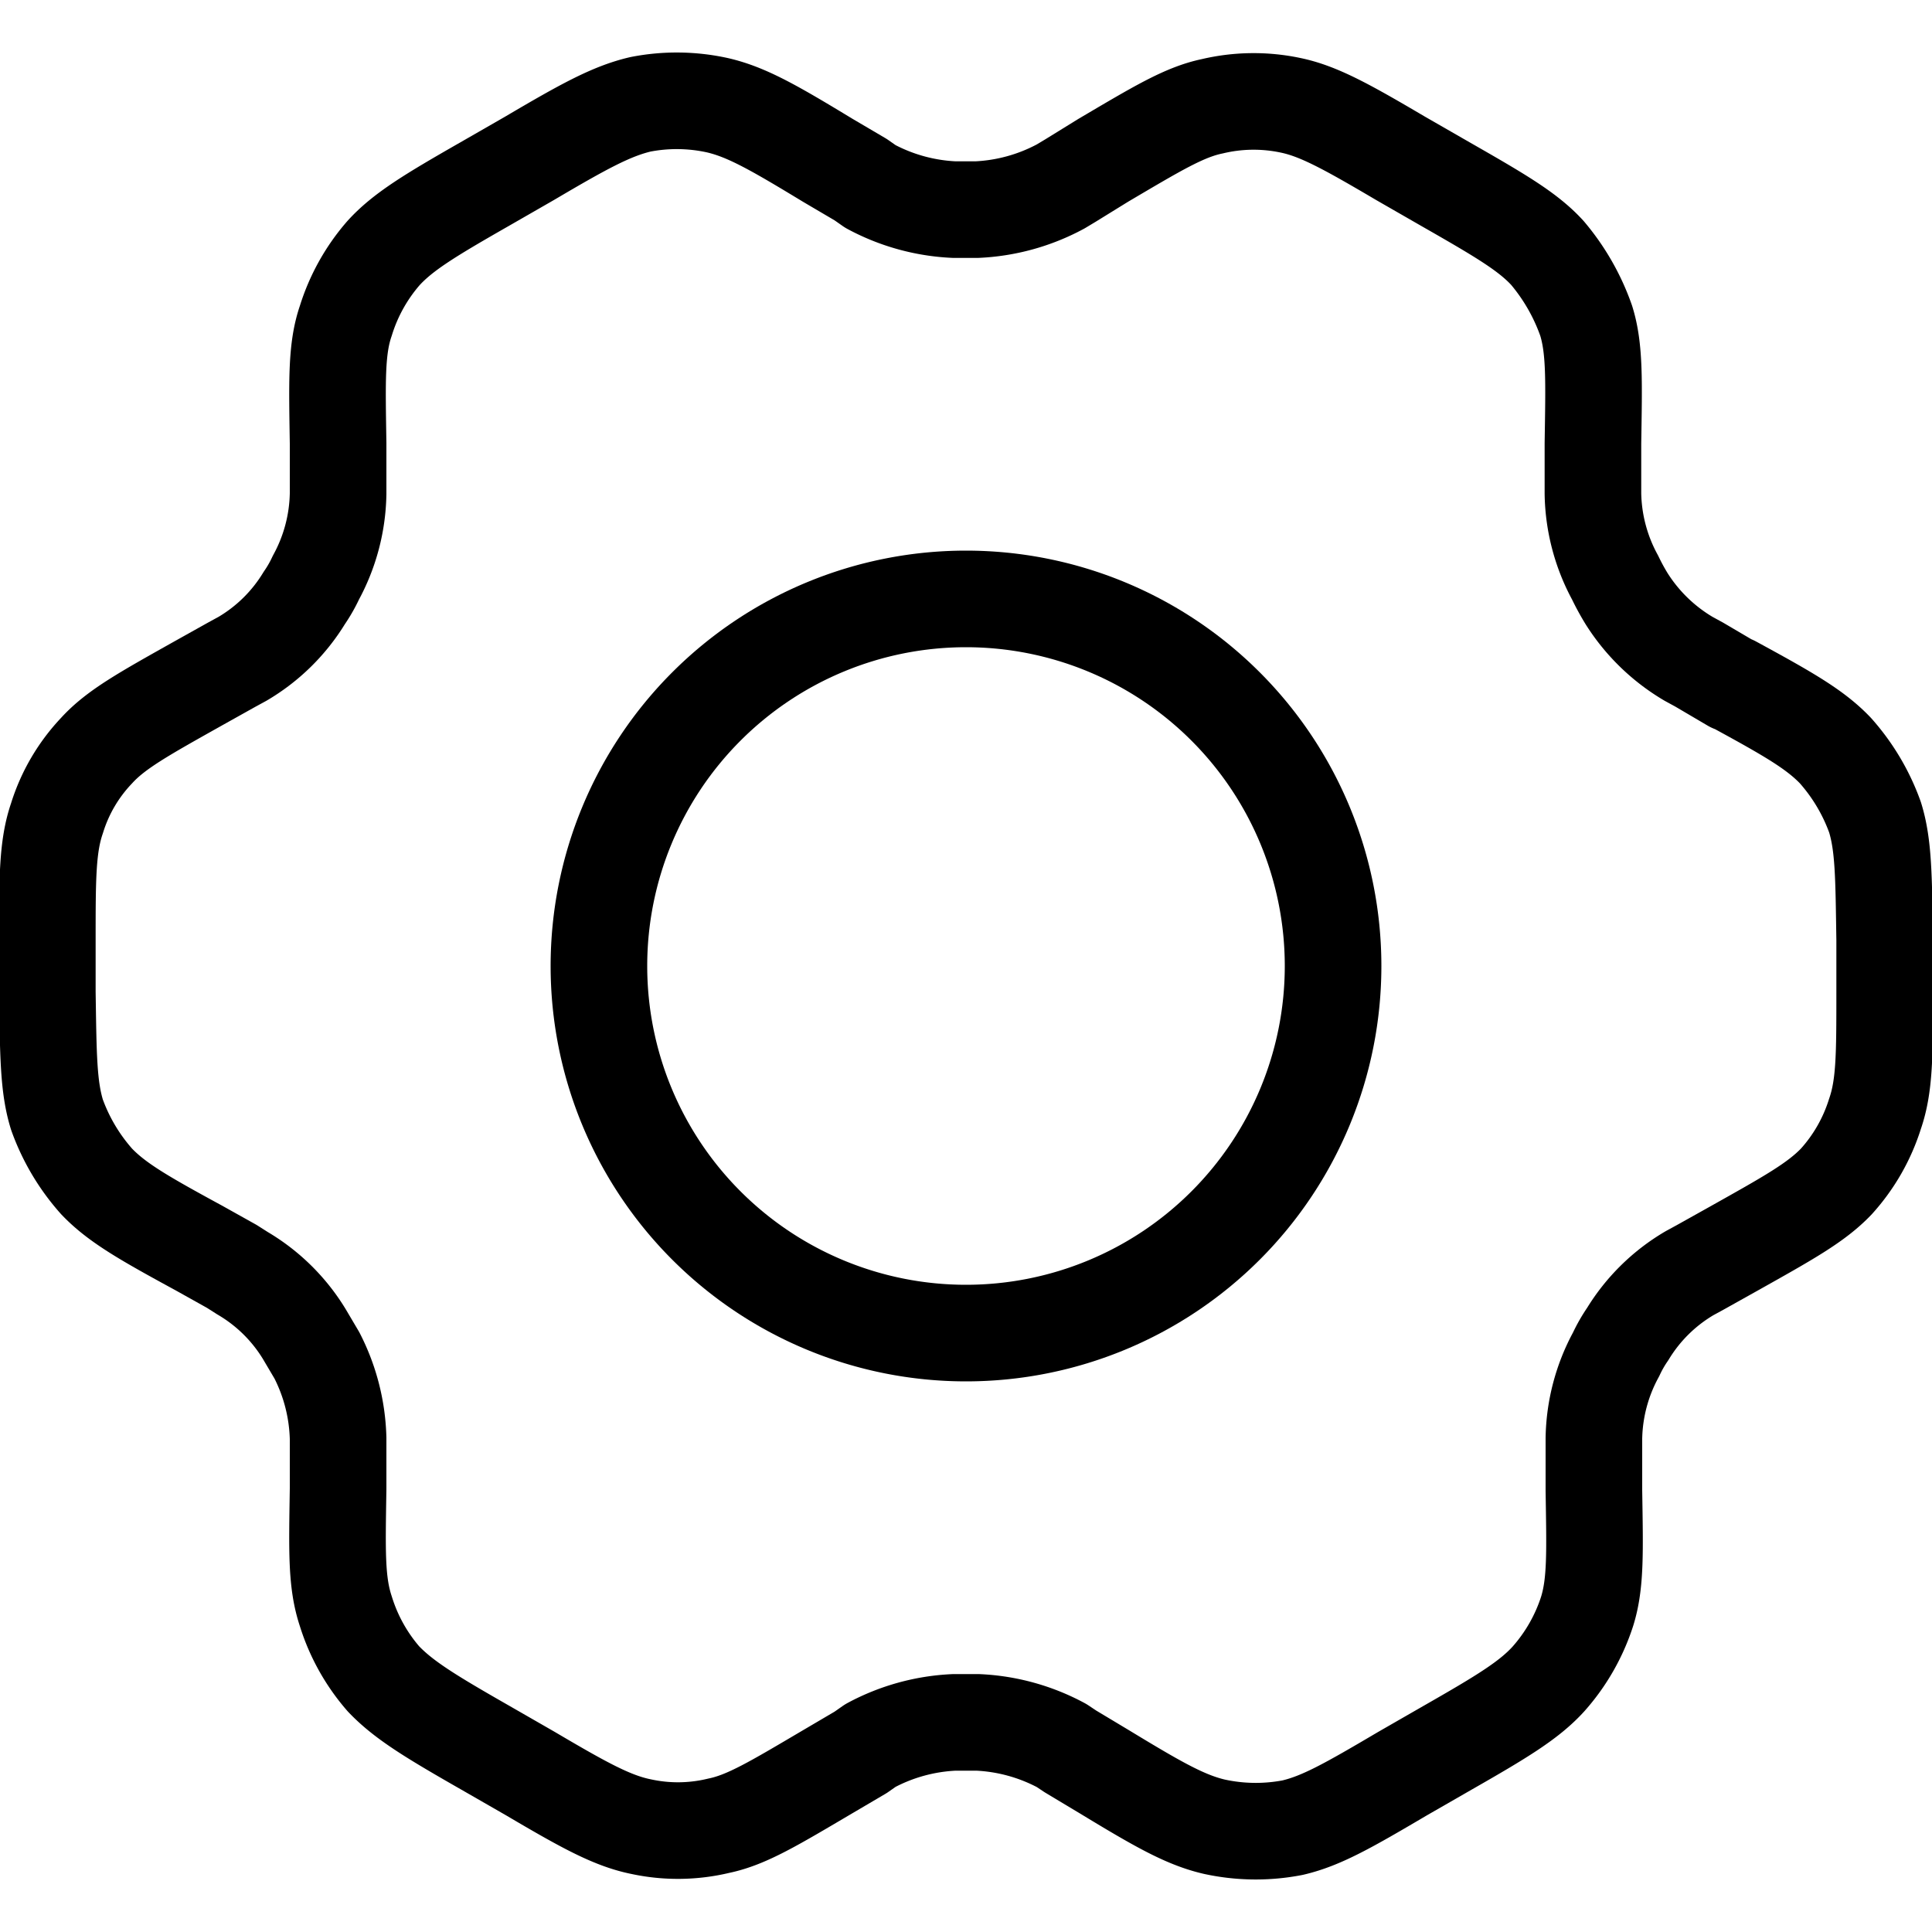 <svg id="Layer_1" data-name="Layer 1" xmlns="http://www.w3.org/2000/svg" viewBox="0 0 200 200"><defs><style>.cls-1{fill:none;stroke:#000;stroke-linecap:round;stroke-linejoin:round;stroke-width:10px;}</style></defs><g id="Interface_Settings" data-name="Interface / Settings"><g id="Vector"><path class="cls-1" d="M179.3,70.8l-3.4-2-1.1-.6a19,19,0,0,1-6.4-6.2,23.9,23.9,0,0,1-1.2-2.2,18.8,18.8,0,0,1-2.3-8.7V45.9c.1-6.5.2-9.8-.7-12.7a22.3,22.3,0,0,0-4-7c-2-2.2-4.9-3.9-10.5-7.1l-4.7-2.7c-5.6-3.3-8.5-4.9-11.4-5.5a18.5,18.5,0,0,0-8.1.1c-2.9.6-5.7,2.3-11.3,5.6h0l-3.4,2.1-1,.6a20.2,20.2,0,0,1-8.7,2.4H98.8a20.2,20.2,0,0,1-8.7-2.4l-1-.7-3.4-2c-5.6-3.4-8.4-5-11.4-5.7a19.6,19.6,0,0,0-8-.1c-3,.7-5.9,2.3-11.5,5.6h0l-4.7,2.7h0c-5.6,3.2-8.4,4.9-10.4,7.1a19.4,19.4,0,0,0-3.9,7c-1,2.9-.9,6.2-.8,12.7v5.2a18.8,18.8,0,0,1-2.3,8.7,14.3,14.3,0,0,1-1.2,2.1,18.4,18.4,0,0,1-6.4,6.3l-1.1.6-3.4,1.9c-5.7,3.2-8.6,4.8-10.6,7a17.8,17.8,0,0,0-4.1,7c-1,2.9-1,6.2-1,12.7v5.3c.1,6.5.1,9.8,1,12.7a21.1,21.1,0,0,0,4.1,6.9c2.1,2.2,4.9,3.8,10.6,6.9l3.4,1.9,1.1.7a18.4,18.4,0,0,1,6.4,6.3l1.3,2.2a19.9,19.9,0,0,1,2.2,8.6v5.2c-.1,6.5-.2,9.7.8,12.7a19.4,19.4,0,0,0,3.9,7c2.1,2.2,4.9,3.9,10.5,7.1l4.7,2.7c5.6,3.3,8.5,4.9,11.5,5.5a18,18,0,0,0,8-.1c2.9-.6,5.7-2.3,11.3-5.6l3.4-2,1-.7a20.2,20.2,0,0,1,8.7-2.4h2.4a20.2,20.2,0,0,1,8.7,2.4l.9.6,3.5,2.1c5.6,3.4,8.4,5,11.4,5.7a20.1,20.1,0,0,0,8.1.1c3-.7,5.8-2.3,11.4-5.6l4.7-2.7c5.6-3.2,8.4-4.9,10.4-7.1a19.6,19.6,0,0,0,4-7c.9-2.9.8-6.1.7-12.5v-5.4a18.8,18.8,0,0,1,2.3-8.7,14.3,14.3,0,0,1,1.2-2.1,18.4,18.4,0,0,1,6.4-6.3l1.1-.6h0l3.4-1.9c5.7-3.2,8.6-4.8,10.7-7a18.8,18.8,0,0,0,4-7c1-2.9,1-6.1,1-12.6V97.3c-.1-6.5-.1-9.8-1-12.7a21.1,21.1,0,0,0-4.1-6.9c-2.1-2.2-4.9-3.8-10.6-6.9Z"/><path class="cls-1" d="M62,100a38,38,0,1,0,38-38A38,38,0,0,0,62,100Z"/></g></g></svg>